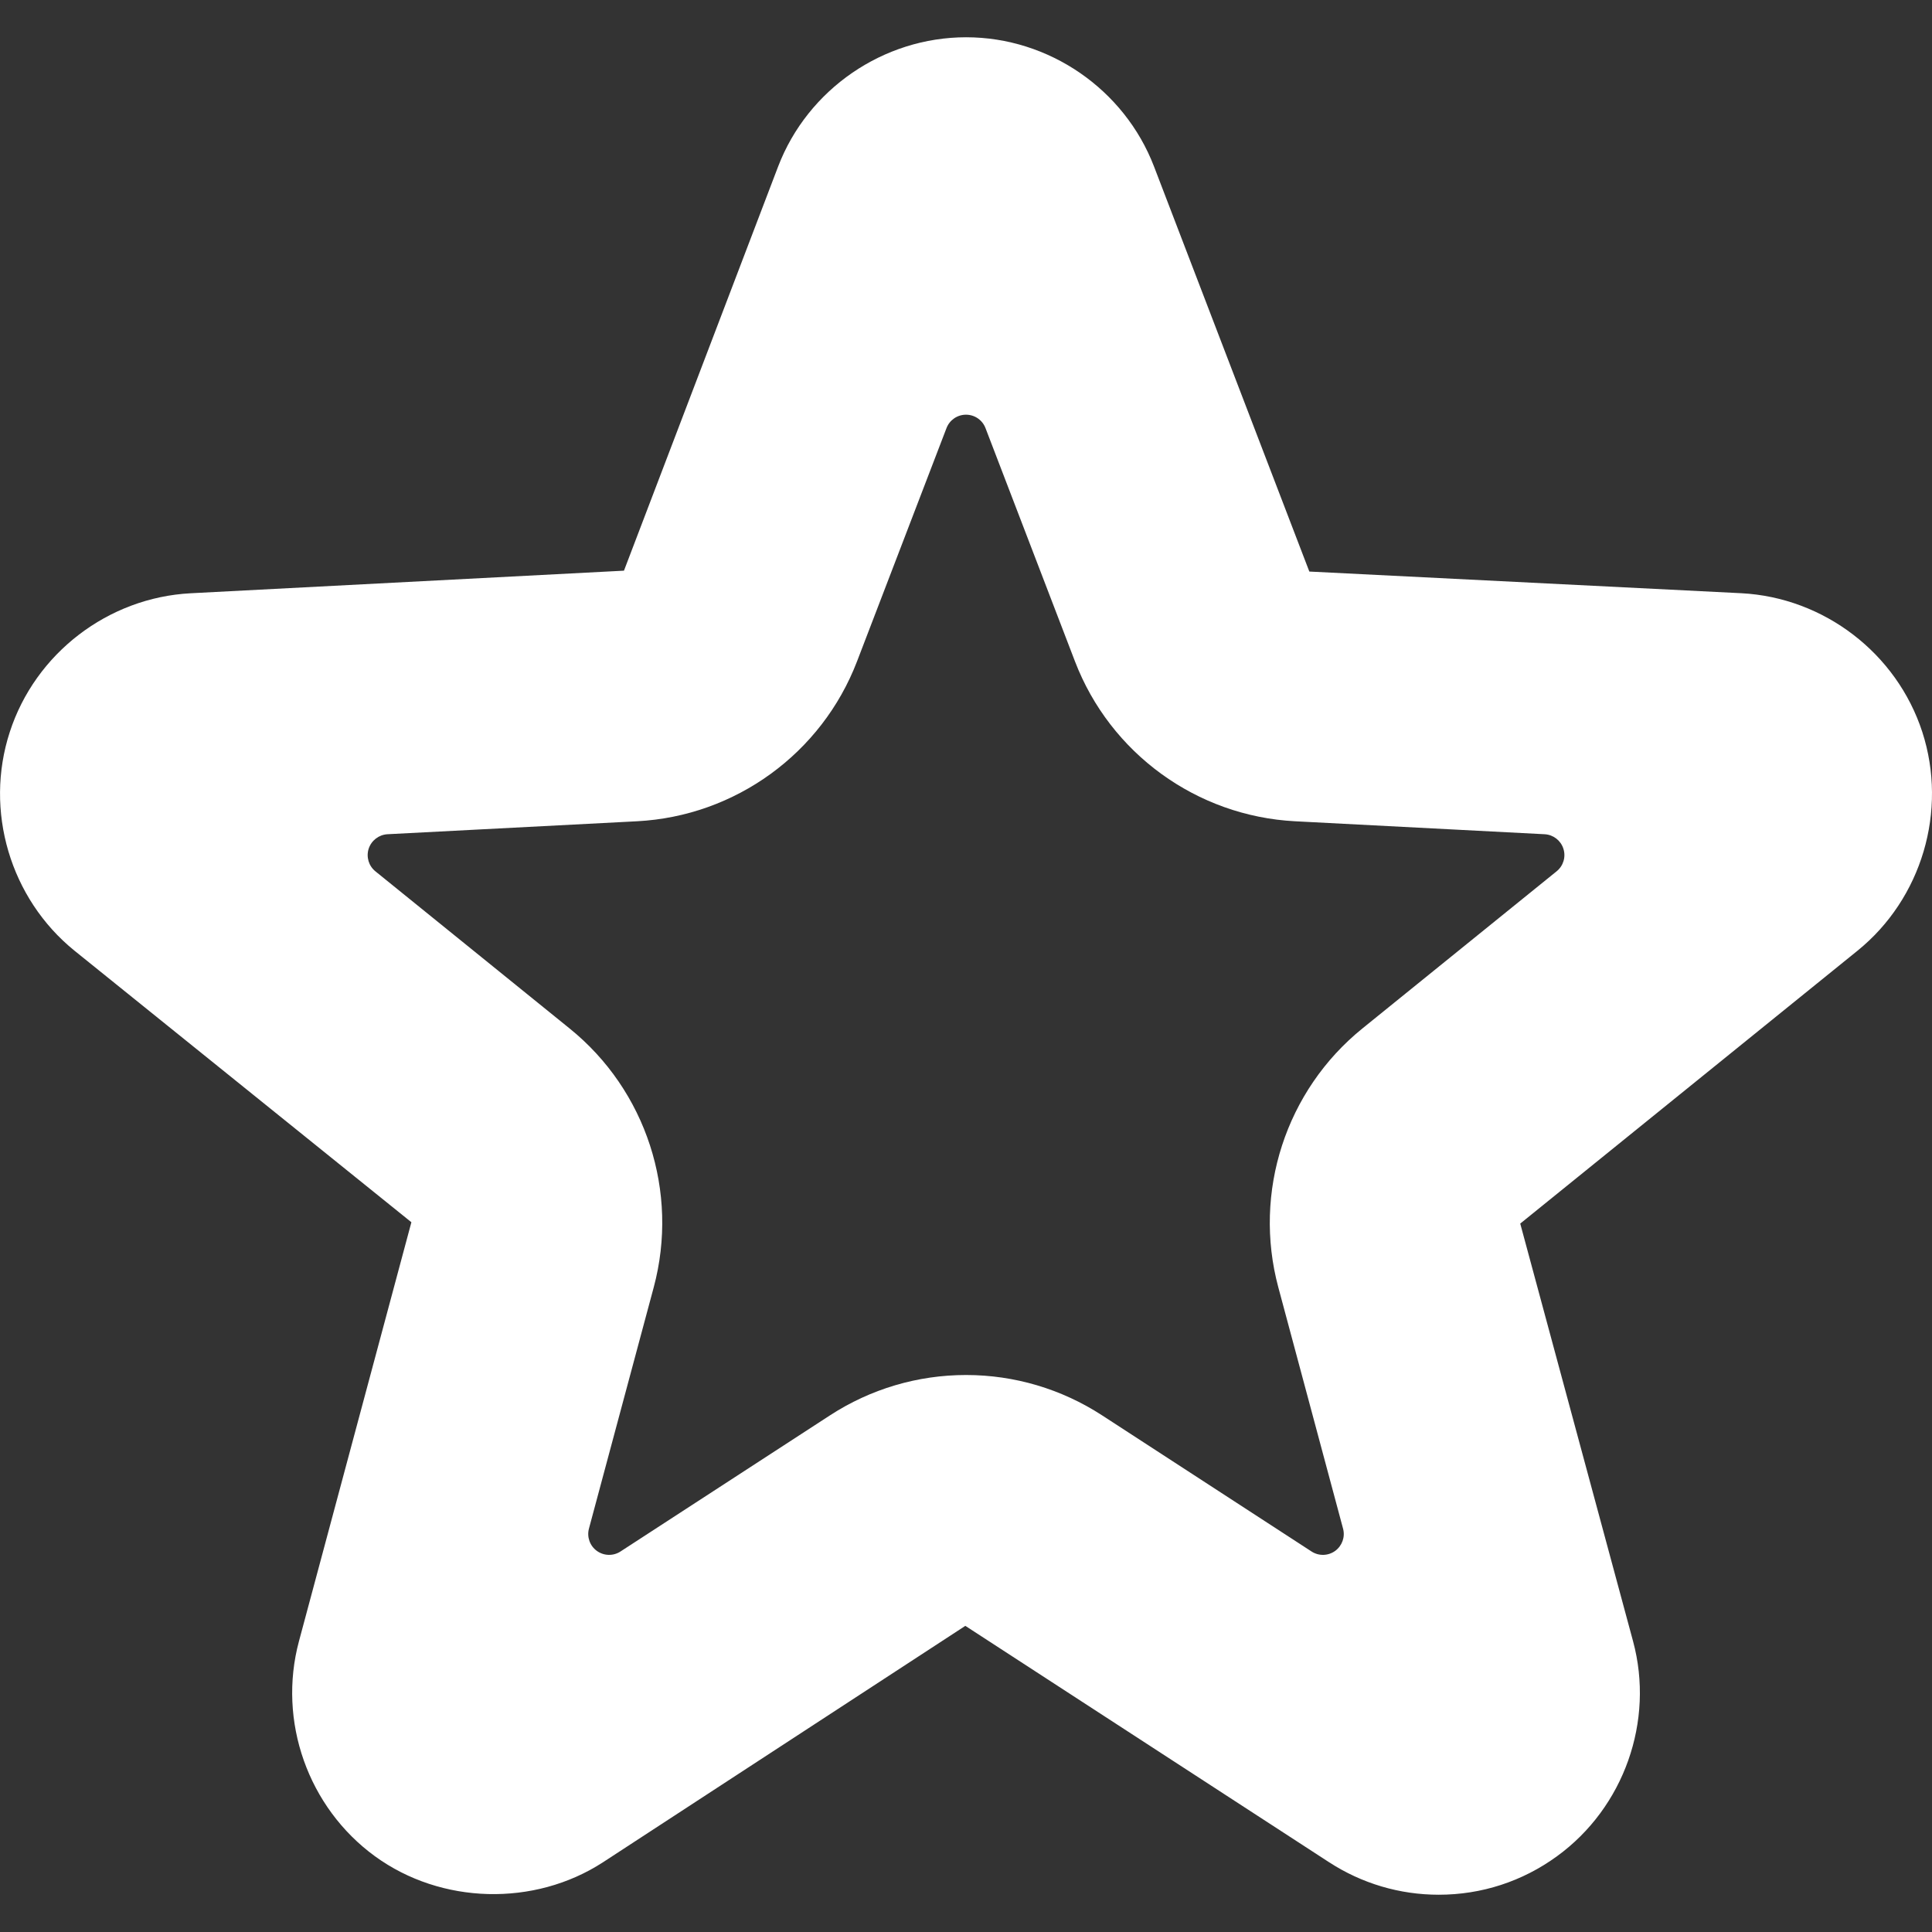 <!DOCTYPE svg PUBLIC "-//W3C//DTD SVG 1.1//EN" "http://www.w3.org/Graphics/SVG/1.1/DTD/svg11.dtd">
<!-- Uploaded to: SVG Repo, www.svgrepo.com, Transformed by: SVG Repo Mixer Tools -->
<svg fill="#ffffff" version="1.1" id="Capa_1" xmlns="http://www.w3.org/2000/svg" xmlns:xlink="http://www.w3.org/1999/xlink" width="800px" height="800px" viewBox="0 0 46.188 46.188" xml:space="preserve" style="--darkreader-inline-fill: #181a1b;" data-darkreader-inline-fill="">
<rect x="0" y="0" width="46.188" height="46.188" fill="#333333" stroke="none"/>
<g id="SVGRepo_bgCarrier" stroke-width="0"/>
<g id="SVGRepo_tracerCarrier" stroke-linecap="round" stroke-linejoin="round"/>
<g id="SVGRepo_iconCarrier"> <g> <g> <path d="M34.396,45.297c-0.934,0-1.84-0.269-2.622-0.777l-8.696-5.651l-8.661,5.651c-1.643,1.067-3.869,1.009-5.452-0.142 c-1.601-1.165-2.331-3.23-1.818-5.141l2.688-10.017l-8.052-6.49c-1.54-1.247-2.162-3.348-1.549-5.23 c0.609-1.879,2.348-3.214,4.325-3.317l10.358-0.54l3.686-9.663c0.708-1.848,2.514-3.089,4.493-3.089 c1.979,0,3.784,1.242,4.493,3.09l3.713,9.683l10.328,0.518c1.977,0.103,3.715,1.436,4.326,3.317 c0.611,1.886-0.012,3.987-1.551,5.231l-8.061,6.522l2.697,9.984c0.516,1.908-0.216,3.976-1.817,5.14 C36.396,44.979,35.419,45.297,34.396,45.297z M23.096,32.872c1.156,0,2.281,0.334,3.252,0.965l5.008,3.255 c0.173,0.112,0.396,0.106,0.564-0.015c0.167-0.123,0.242-0.334,0.188-0.533l-1.548-5.77c-0.61-2.275,0.179-4.705,2.011-6.187 l4.643-3.757c0.161-0.13,0.226-0.345,0.161-0.542c-0.063-0.196-0.241-0.333-0.448-0.344l-5.966-0.31 c-2.353-0.123-4.419-1.624-5.262-3.823l-2.139-5.577c-0.074-0.193-0.259-0.32-0.466-0.32s-0.392,0.127-0.466,0.32l-2.139,5.577 c-0.843,2.2-2.909,3.701-5.262,3.823l-5.965,0.31c-0.205,0.012-0.383,0.149-0.448,0.345c-0.063,0.197,0,0.412,0.161,0.542 l4.643,3.757c1.832,1.48,2.621,3.91,2.011,6.186l-1.549,5.77c-0.053,0.199,0.021,0.412,0.189,0.533 c0.167,0.121,0.392,0.127,0.564,0.015l5.009-3.255C20.812,33.206,21.938,32.872,23.096,32.872z"/> </g> </g> </g>
</svg>